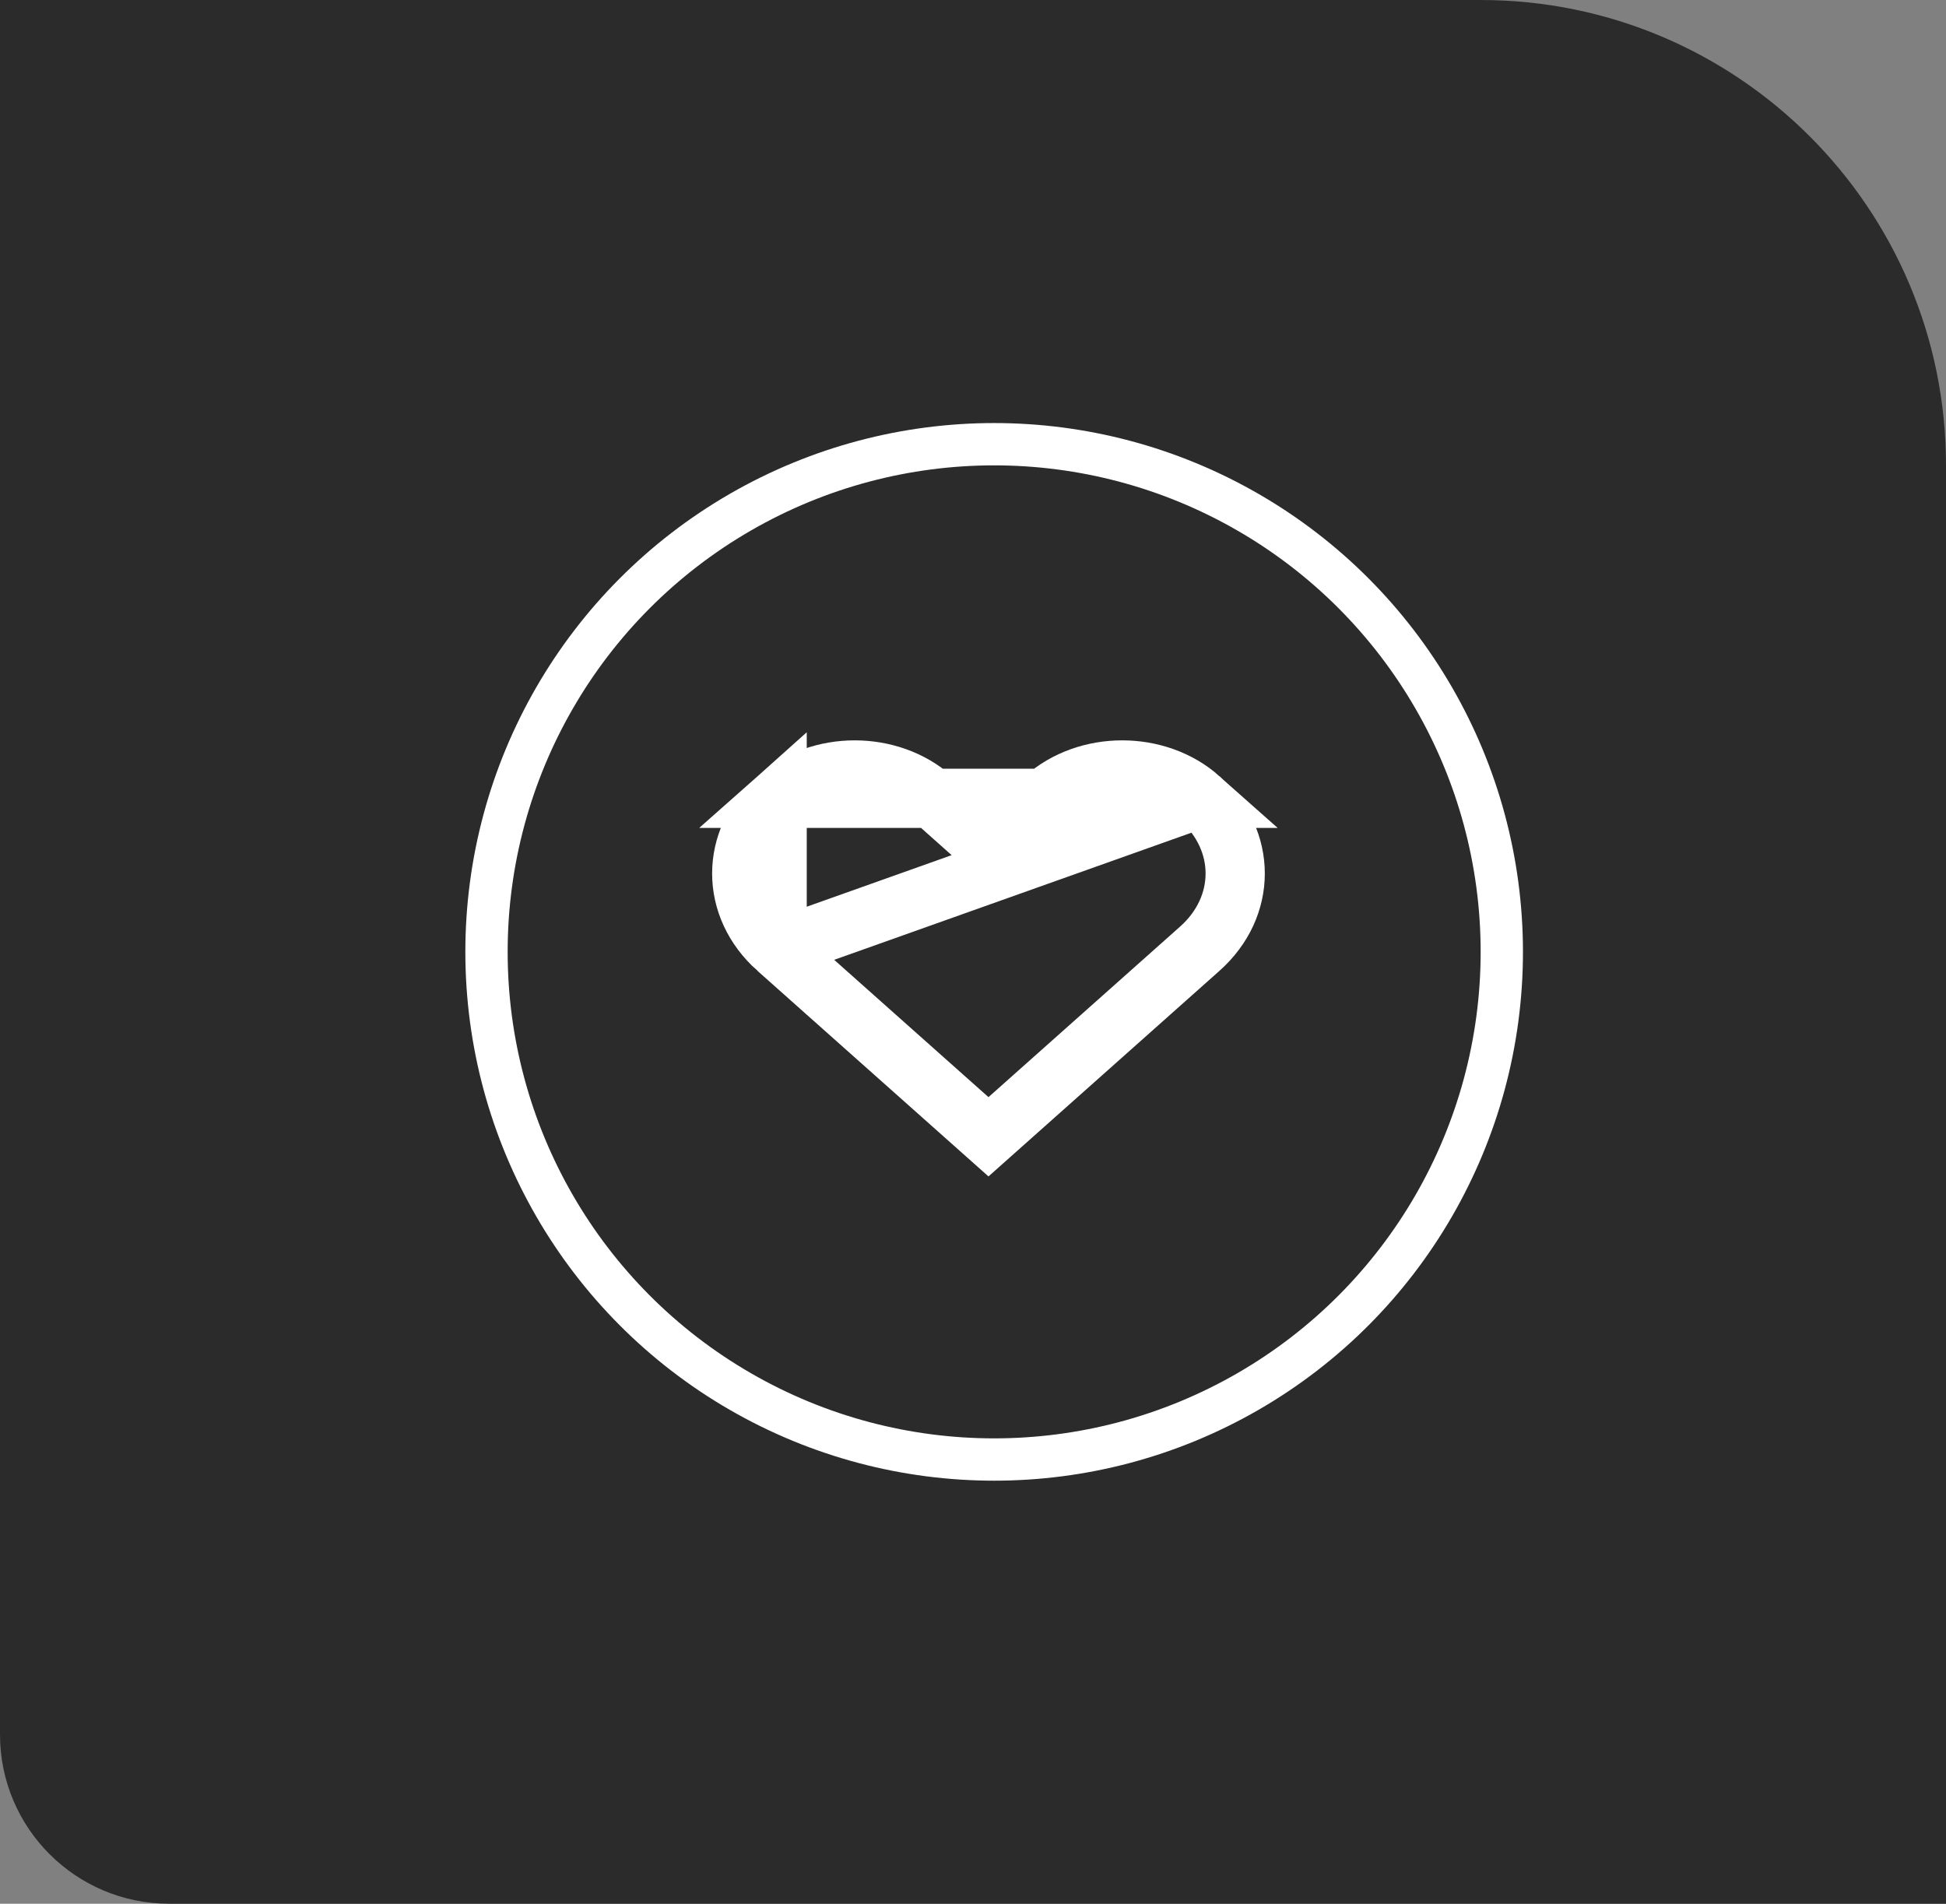 <svg width="46" height="45" viewBox="0 0 46 45" fill="none" xmlns="http://www.w3.org/2000/svg">
<rect x="0" y="0" width="46" height="45" fill="#808080" stroke="none"/>
<path d="M0 0H35C41.075 0 46 4.925 46 11V45H4C1.791 45 0 43.209 0 41V0Z" fill="#2B2B2B"/>
<path d="M28.361 18.87C27.357 17.977 25.698 17.977 24.693 18.87L23.831 19.638L23.366 20.052L22.901 19.638L22.038 18.87L22.038 18.87C21.033 17.977 19.375 17.977 18.37 18.87L28.361 18.87ZM28.361 18.87C29.477 19.863 29.477 21.432 28.361 22.425L23.366 26.871L18.37 22.425L18.37 22.425M28.361 18.87L18.37 22.425M18.37 22.425C17.255 21.432 17.254 19.864 18.37 18.87L18.37 22.425Z" stroke="white" stroke-width="1.4"/>
<circle cx="23.5" cy="22.5" r="12" stroke="white"/>
</svg>
